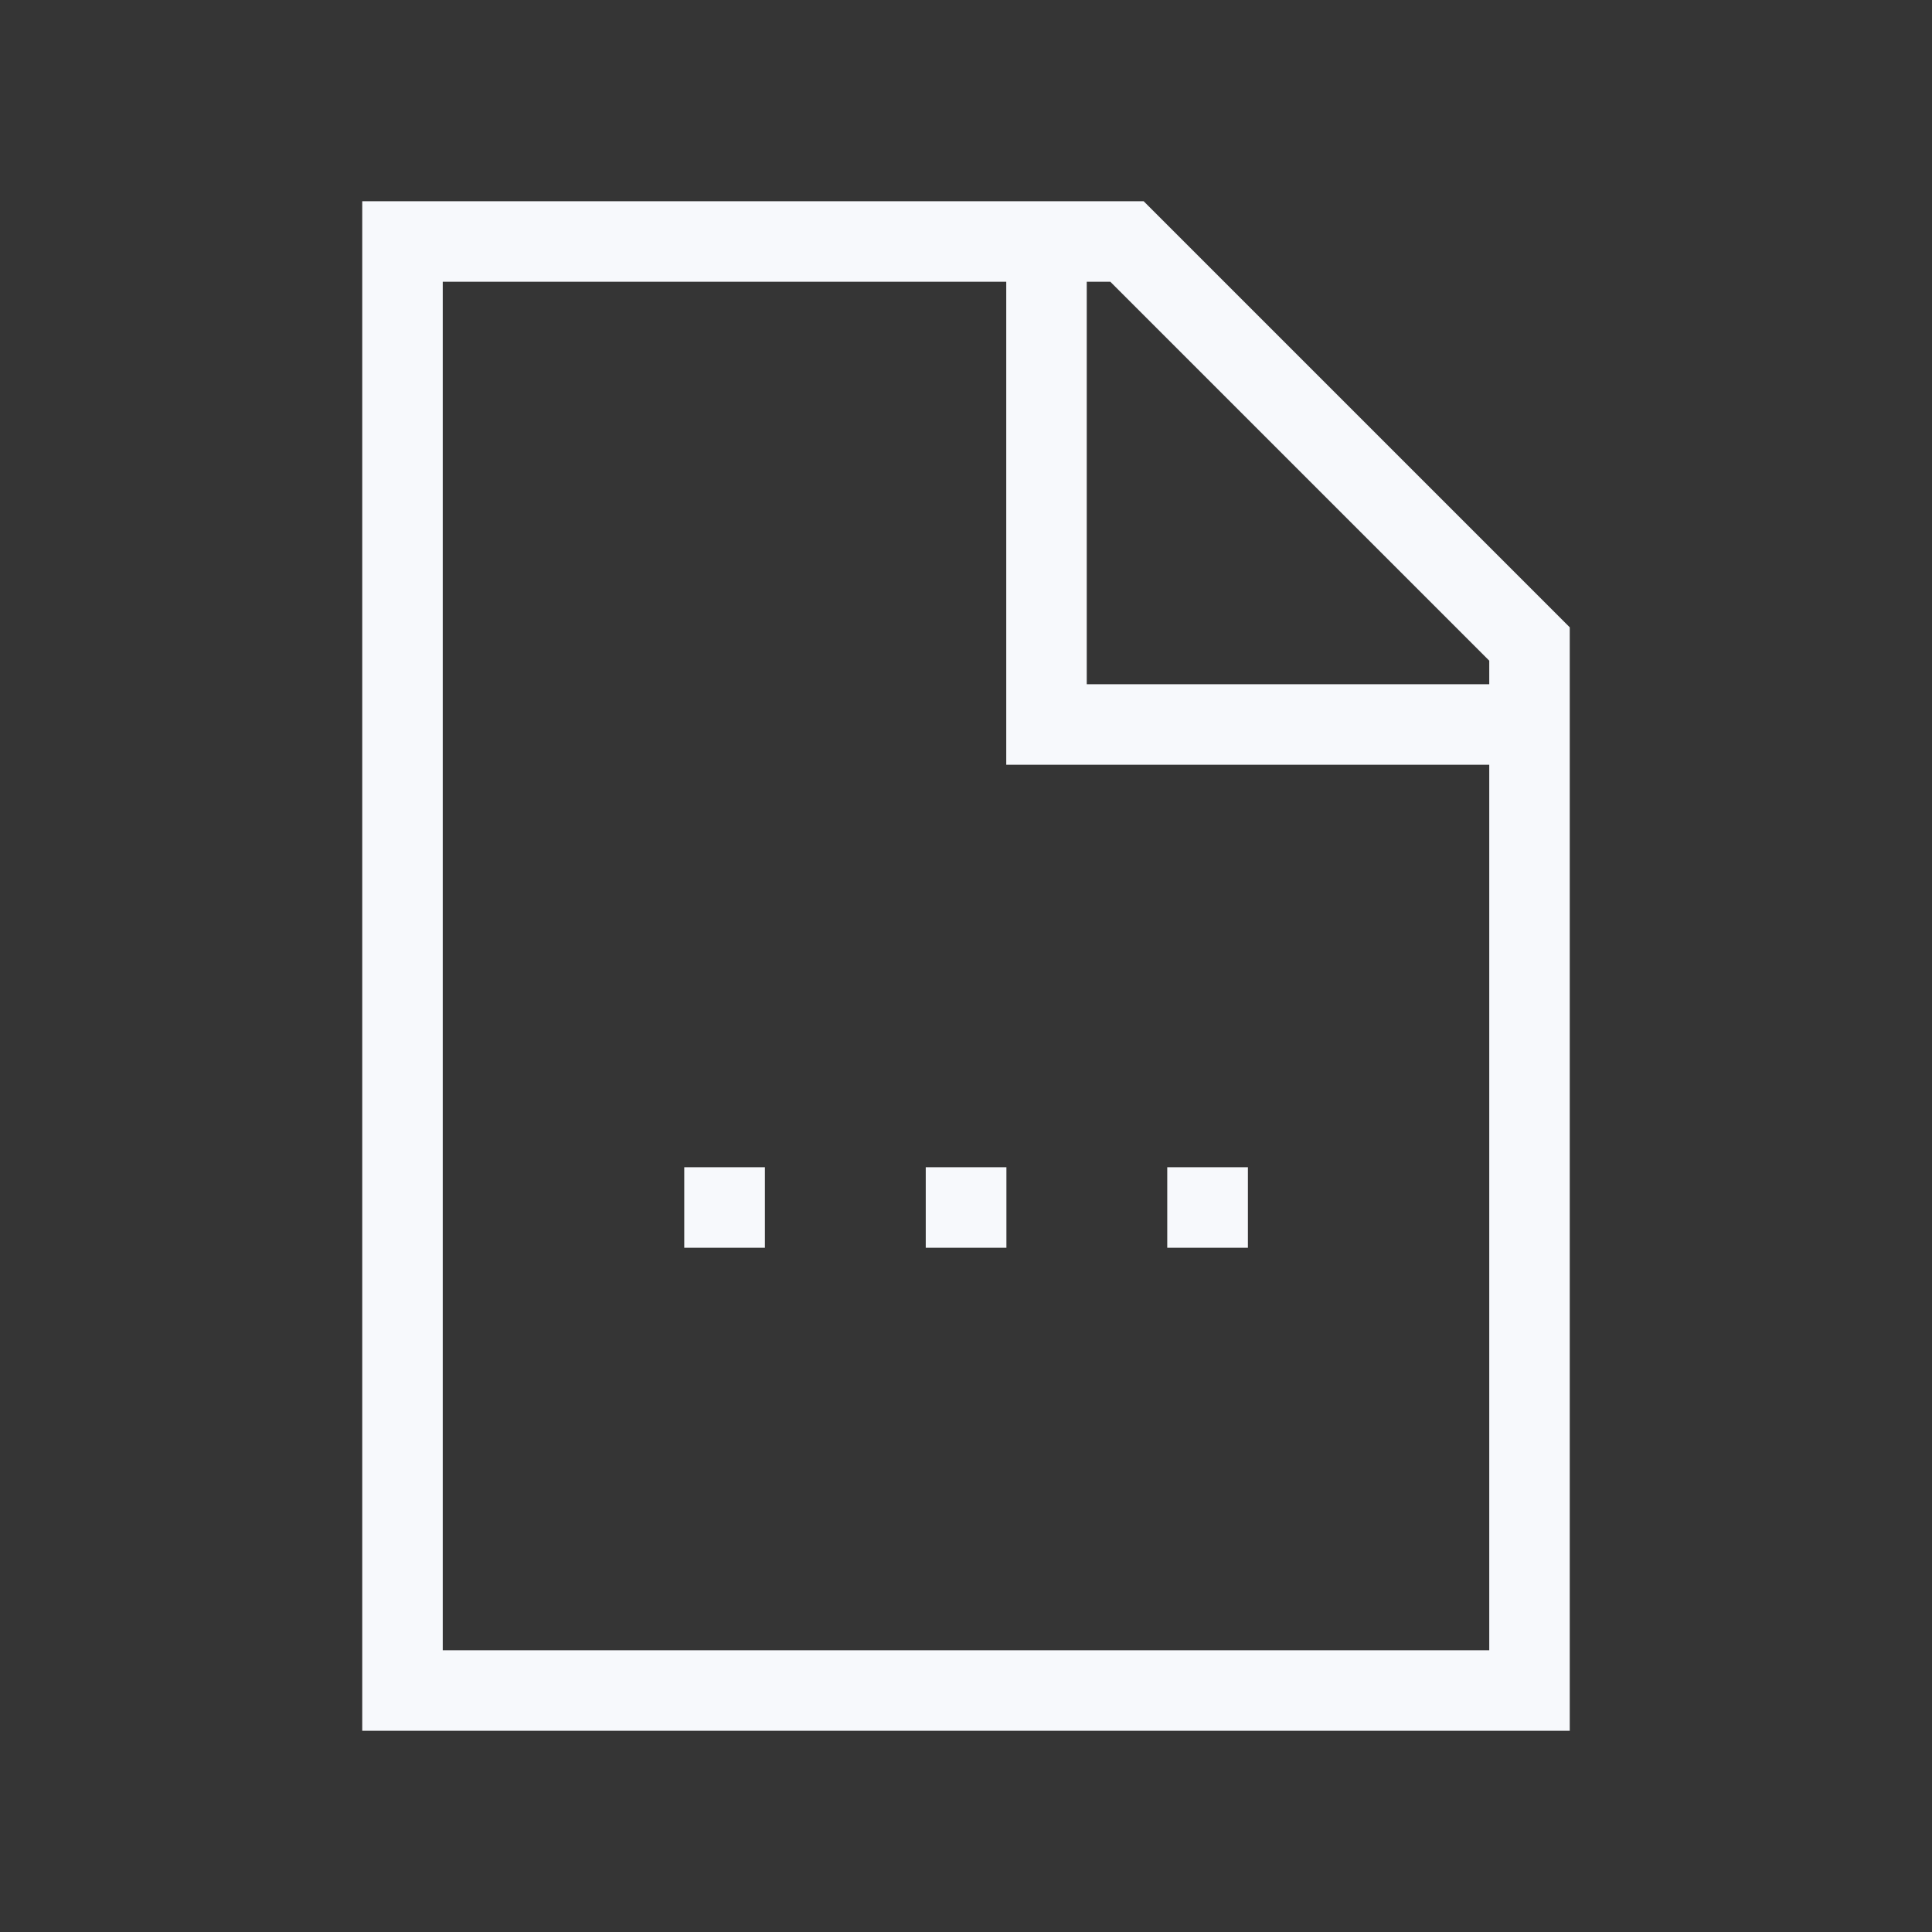 <svg xmlns="http://www.w3.org/2000/svg" width="24" height="24" fill="none"><rect width="100%" height="100%" fill="#333333" stroke="none"/><path fill="#fff" fill-opacity=".01" d="M24 0v24H0V0z"/><path stroke="#F7F9FC" stroke-linecap="square" d="M13 3v6h6M9 15h.002M12 15h.002M15 15h.002M5 3v18h14V8l-5-5z"/></svg>